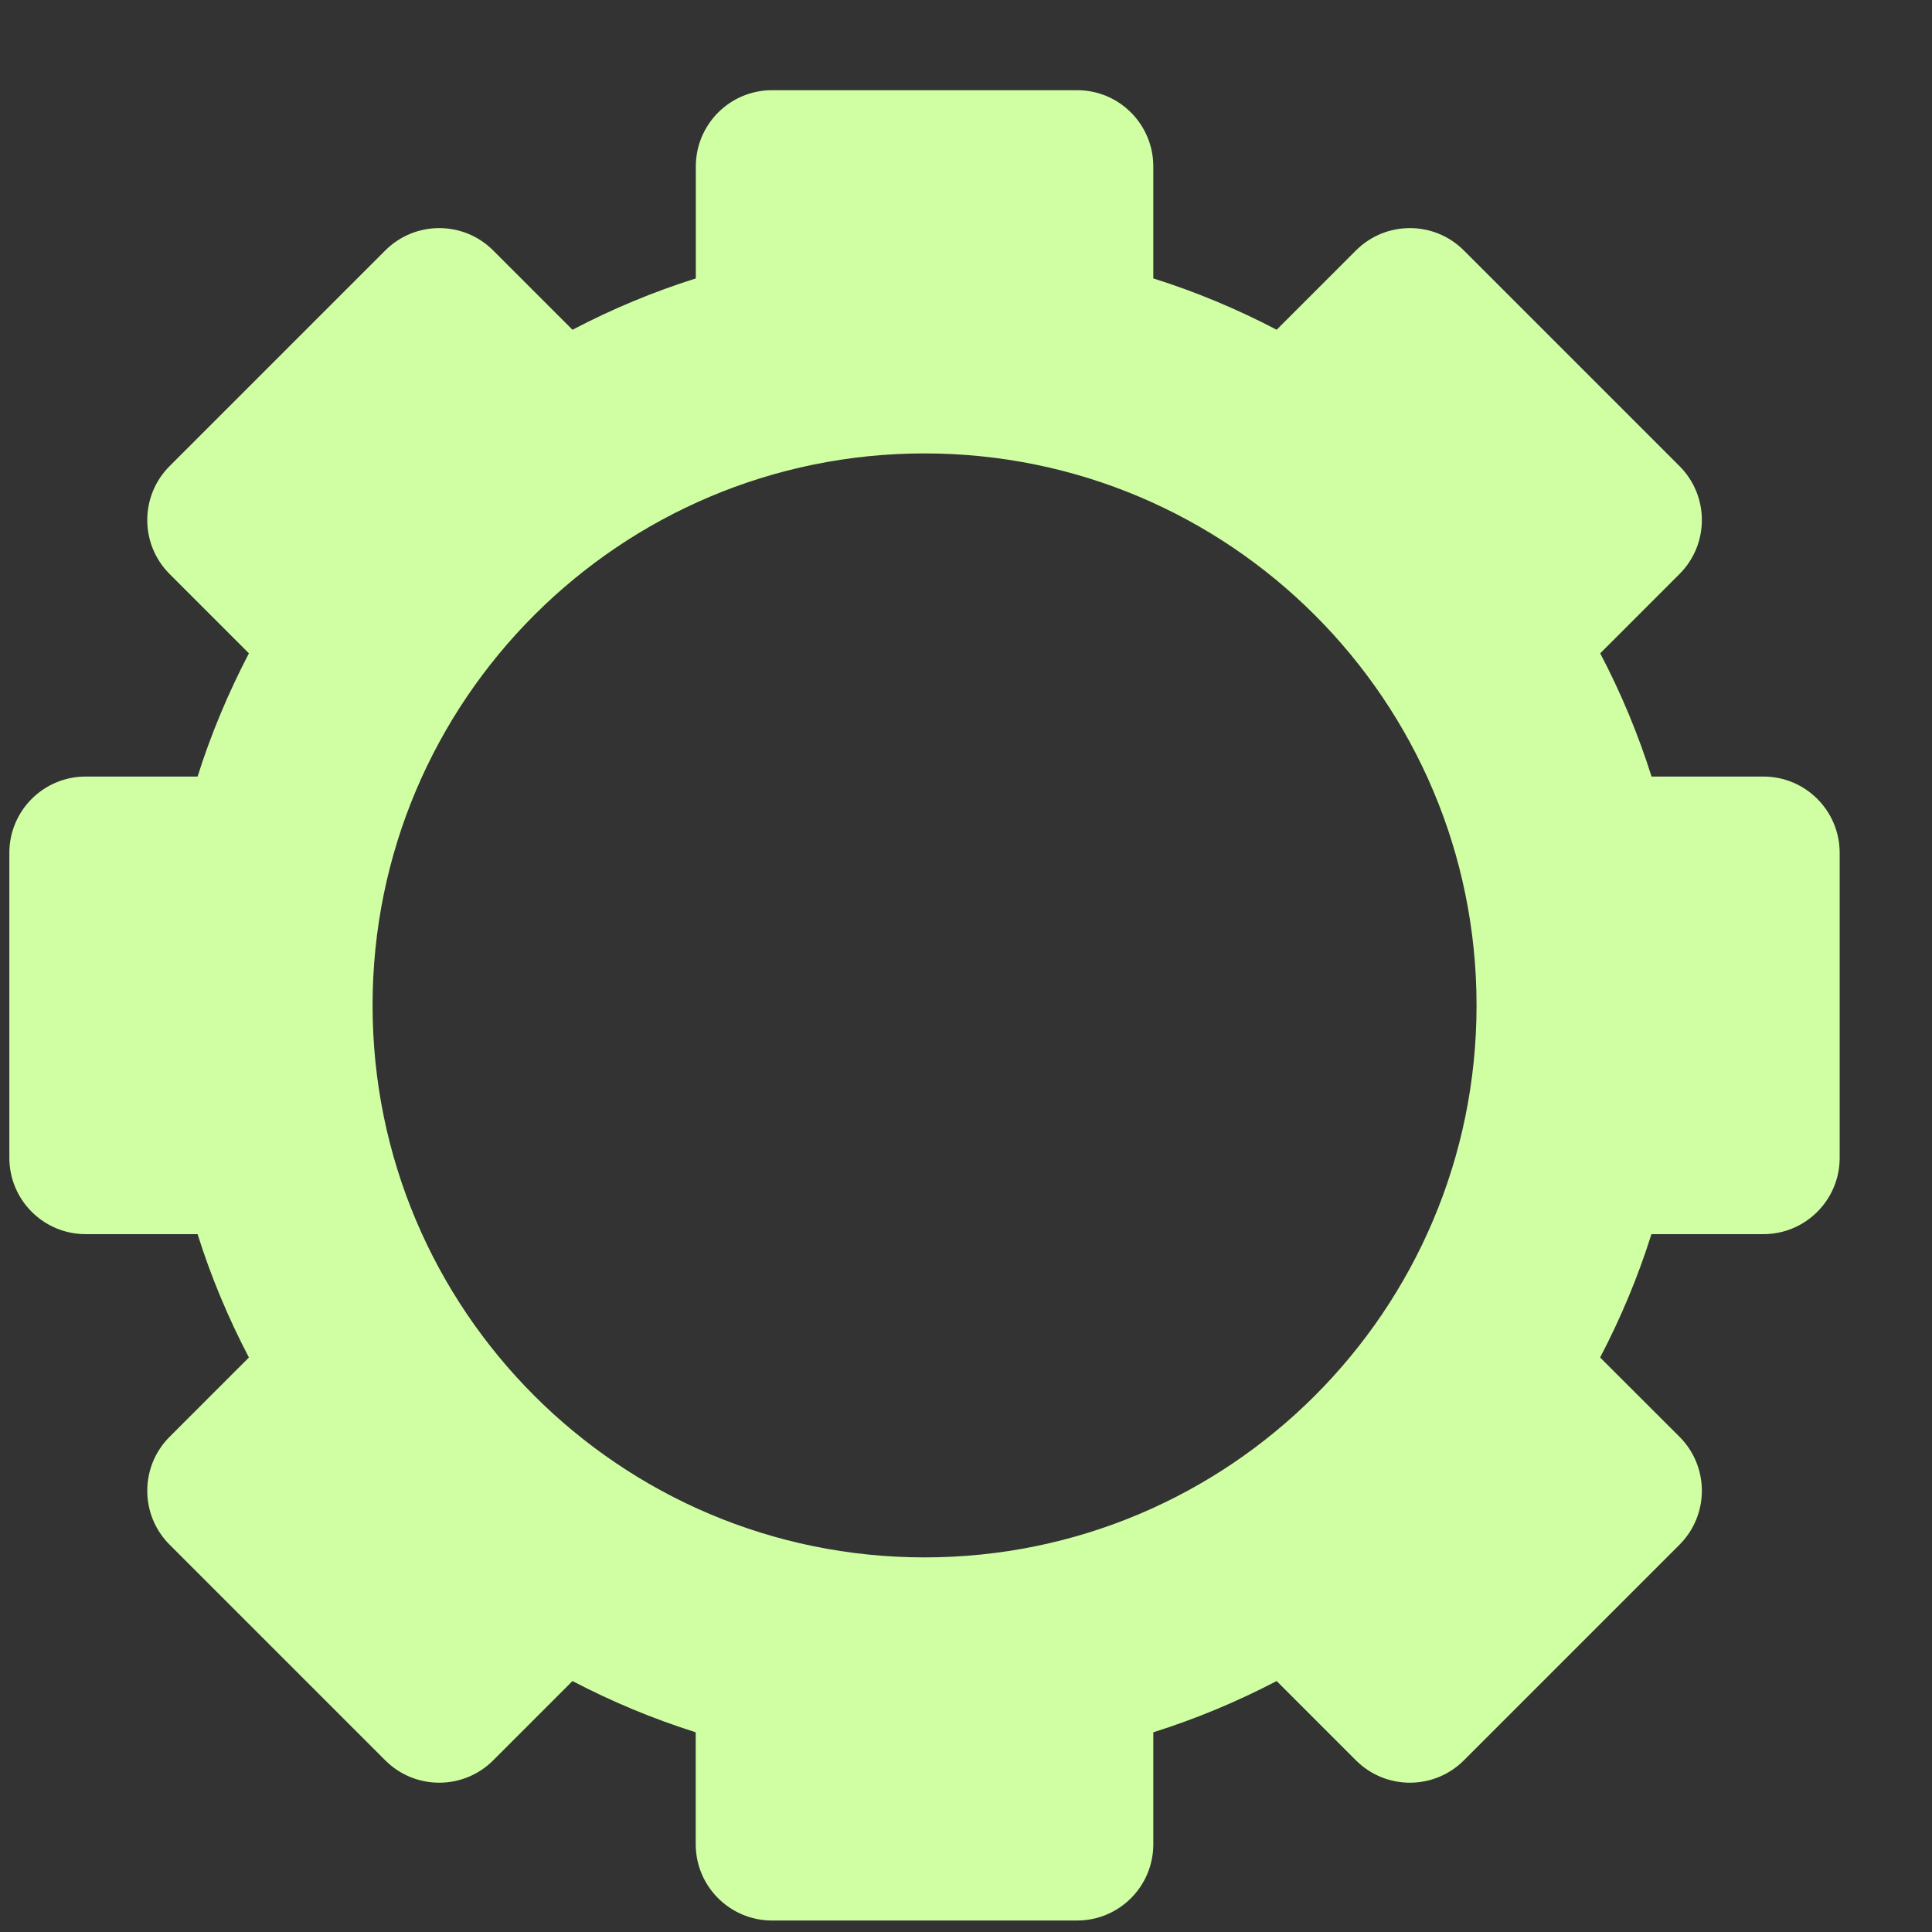 <svg width="19" height="19" viewBox="0 0 19 19" fill="none" xmlns="http://www.w3.org/2000/svg">
<rect x="0" y="0" width="19" height="19" fill="#333333" stroke="none"/>
<path d="M17.343 7.637H16.242C16.11 7.219 15.941 6.814 15.737 6.425L16.517 5.645C16.81 5.352 16.81 4.877 16.517 4.584L14.396 2.463C14.103 2.17 13.628 2.17 13.335 2.463L12.555 3.243C12.166 3.039 11.761 2.87 11.342 2.738V1.637C11.342 1.223 11.007 0.887 10.593 0.887H7.593C7.178 0.887 6.843 1.223 6.843 1.637V2.738C6.424 2.87 6.019 3.039 5.63 3.243L4.85 2.463C4.557 2.17 4.082 2.17 3.789 2.463L1.668 4.584C1.375 4.877 1.375 5.352 1.668 5.645L2.448 6.425C2.245 6.814 2.075 7.219 1.943 7.637H0.842C0.428 7.637 0.092 7.973 0.092 8.387V11.387C0.092 11.801 0.428 12.137 0.842 12.137H1.943C2.075 12.556 2.244 12.961 2.448 13.35L1.668 14.13C1.375 14.423 1.375 14.898 1.668 15.191L3.789 17.312C4.082 17.605 4.557 17.605 4.85 17.312L5.63 16.532C6.018 16.735 6.424 16.904 6.842 17.036V18.137C6.842 18.551 7.178 18.887 7.592 18.887H10.592C11.007 18.887 11.342 18.551 11.342 18.137V17.036C11.761 16.904 12.166 16.735 12.555 16.532L13.335 17.312C13.628 17.605 14.103 17.605 14.396 17.312L16.517 15.191C16.81 14.898 16.81 14.423 16.517 14.13L15.736 13.35C15.94 12.961 16.109 12.556 16.241 12.137H17.342C17.756 12.137 18.092 11.801 18.092 11.387V8.387C18.092 7.973 17.756 7.637 17.342 7.637H17.343ZM9.092 15.316C6.095 15.316 3.664 12.885 3.664 9.887C3.664 6.89 6.095 4.459 9.092 4.459C12.09 4.459 14.521 6.89 14.521 9.887C14.521 12.885 12.09 15.316 9.092 15.316Z" fill="#D0FFA3"/>
</svg>

